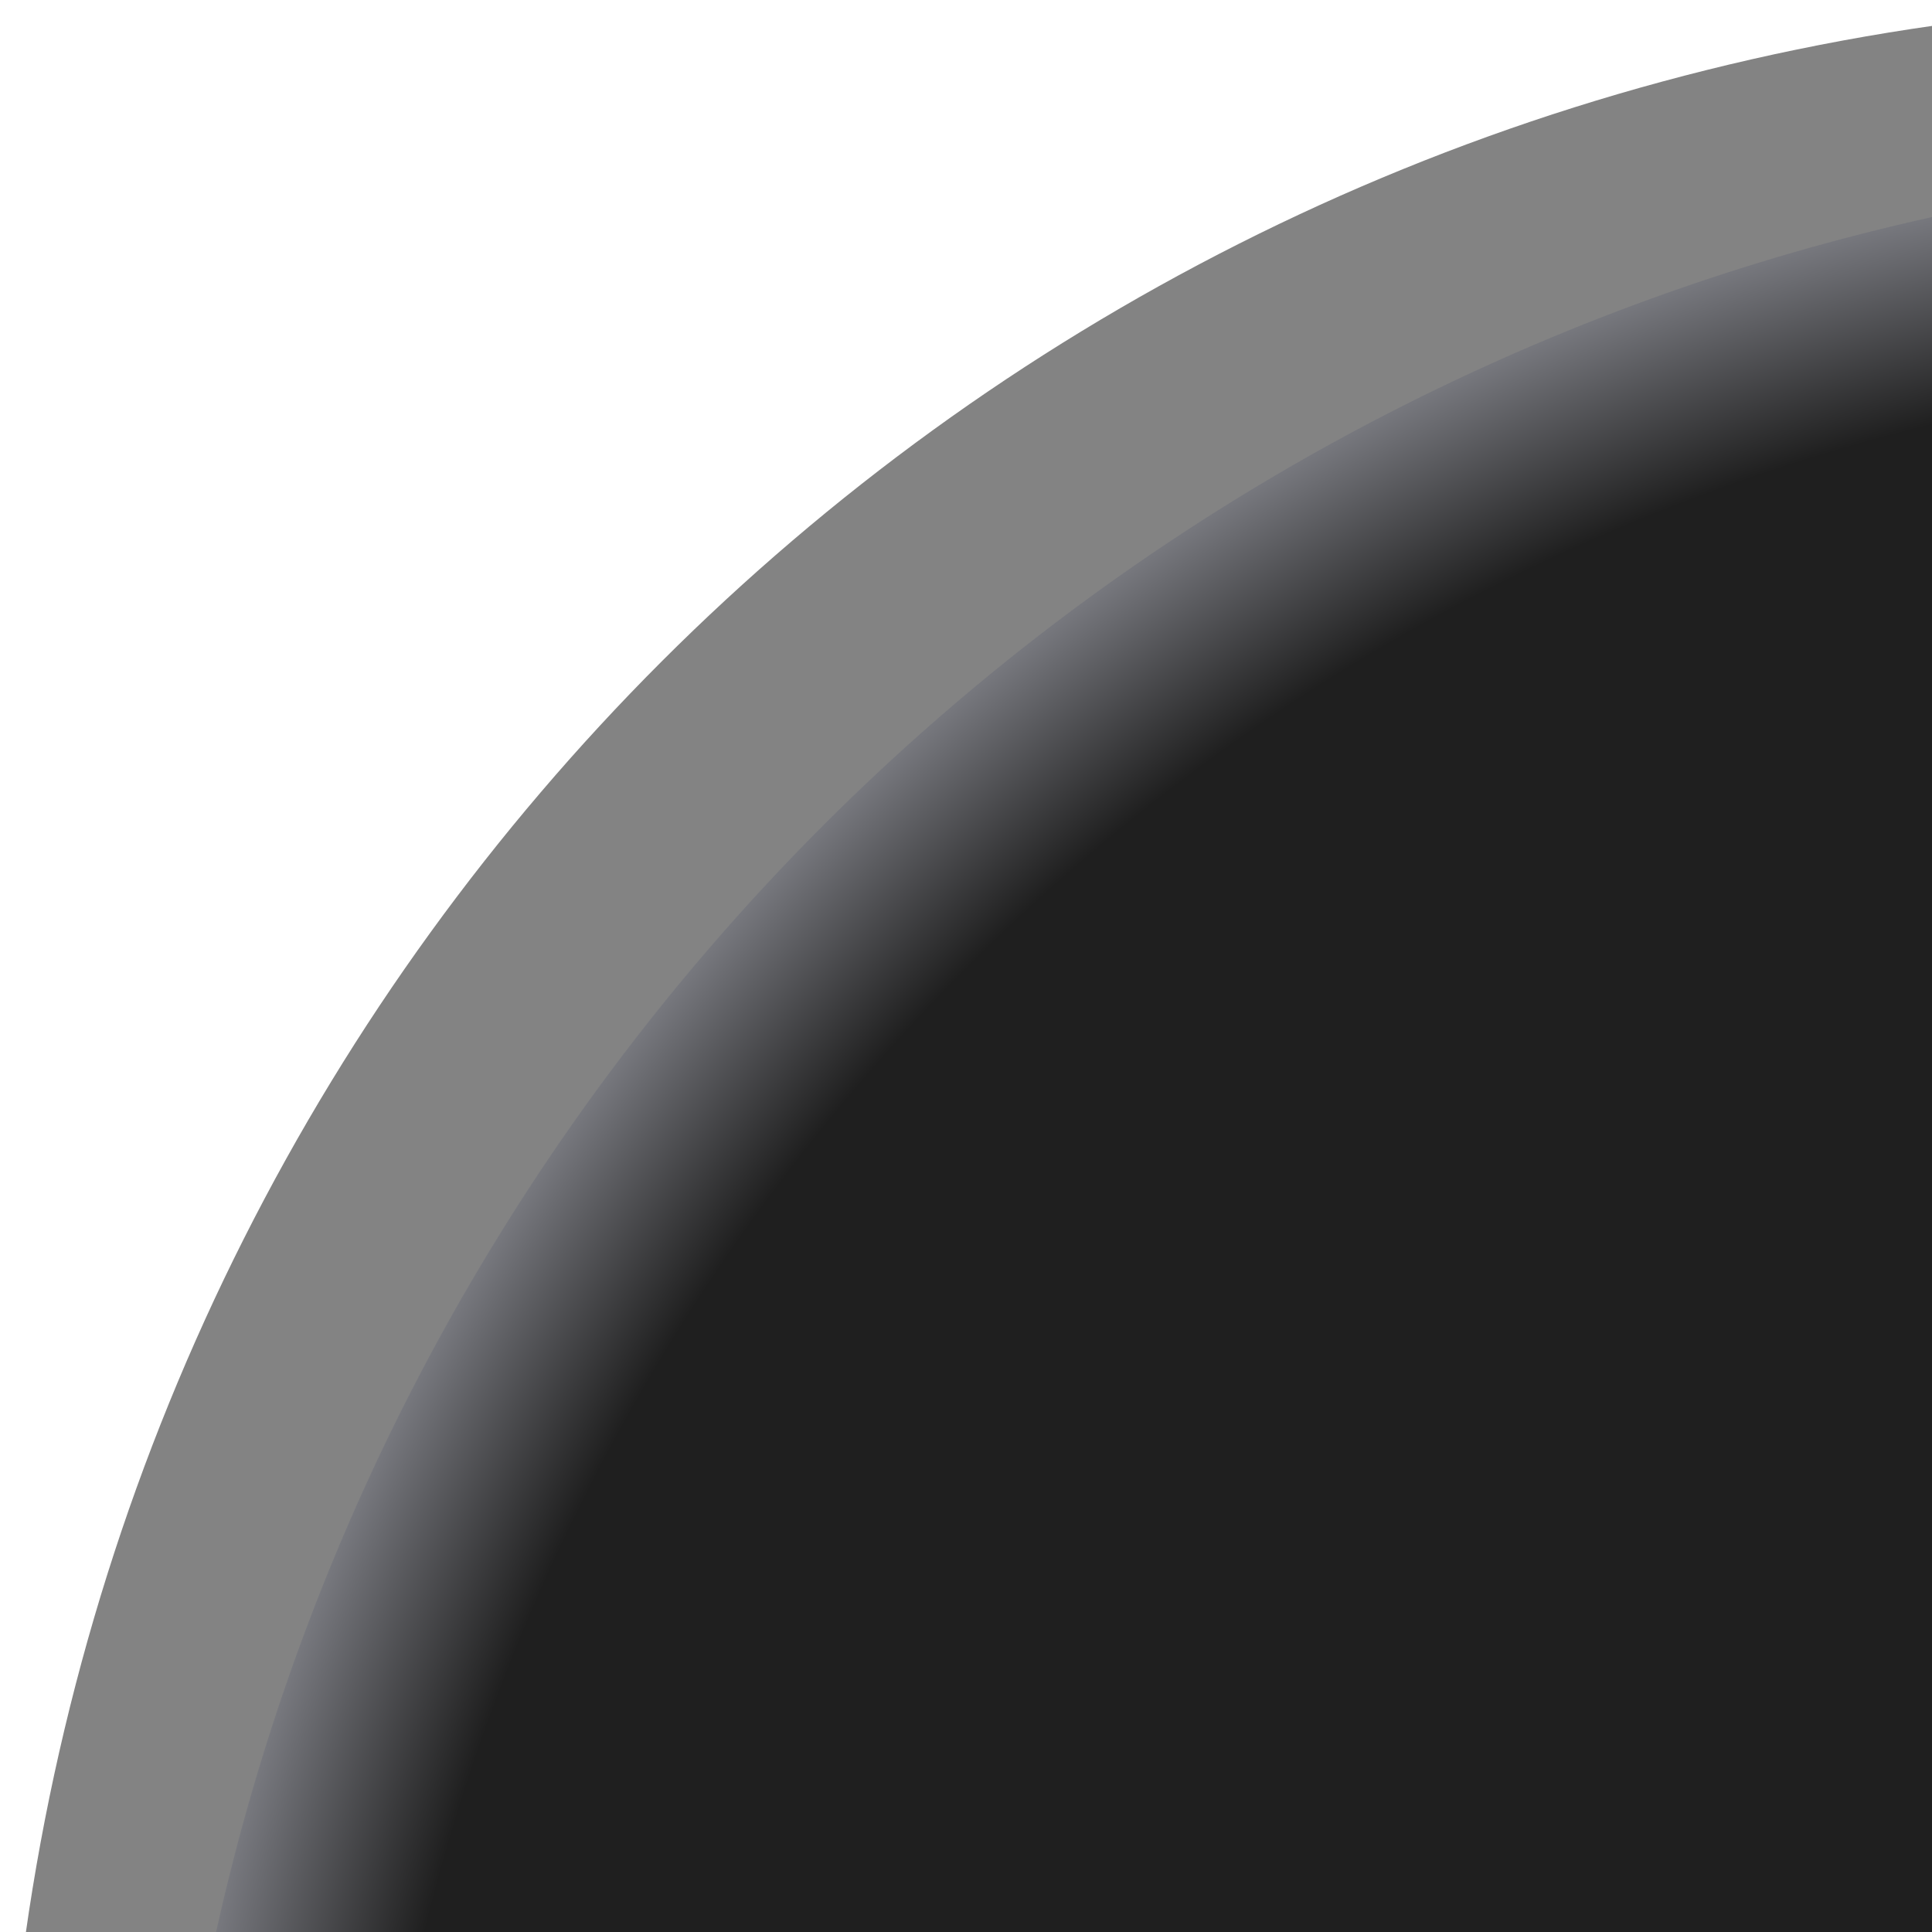 <svg height="12" viewBox="0 0 3.175 3.175" width="12" xmlns="http://www.w3.org/2000/svg" xmlns:xlink="http://www.w3.org/1999/xlink"><radialGradient id="a" cx="15" cy="15" gradientUnits="userSpaceOnUse" r="14"><stop offset="0" stop-color="#1f1f1f"/><stop offset=".909" stop-color="#1f1f1f"/><stop offset="1" stop-color="#78797f"/></radialGradient><filter id="b" color-interpolation-filters="sRGB" height="1.072" width="1.072" x="-.036" y="-.036"><feGaussianBlur stdDeviation=".178"/></filter><path d="m12 .158c-6.144.874-10.968 5.697-11.842 11.842h11.842z" fill-opacity=".989" filter="url(#b)" opacity=".7" transform="scale(.265)"/><path d="m12 1.342a14 14 0 0 0 -10.664 10.658h10.664z" fill="url(#a)" transform="scale(.265)"/></svg>
